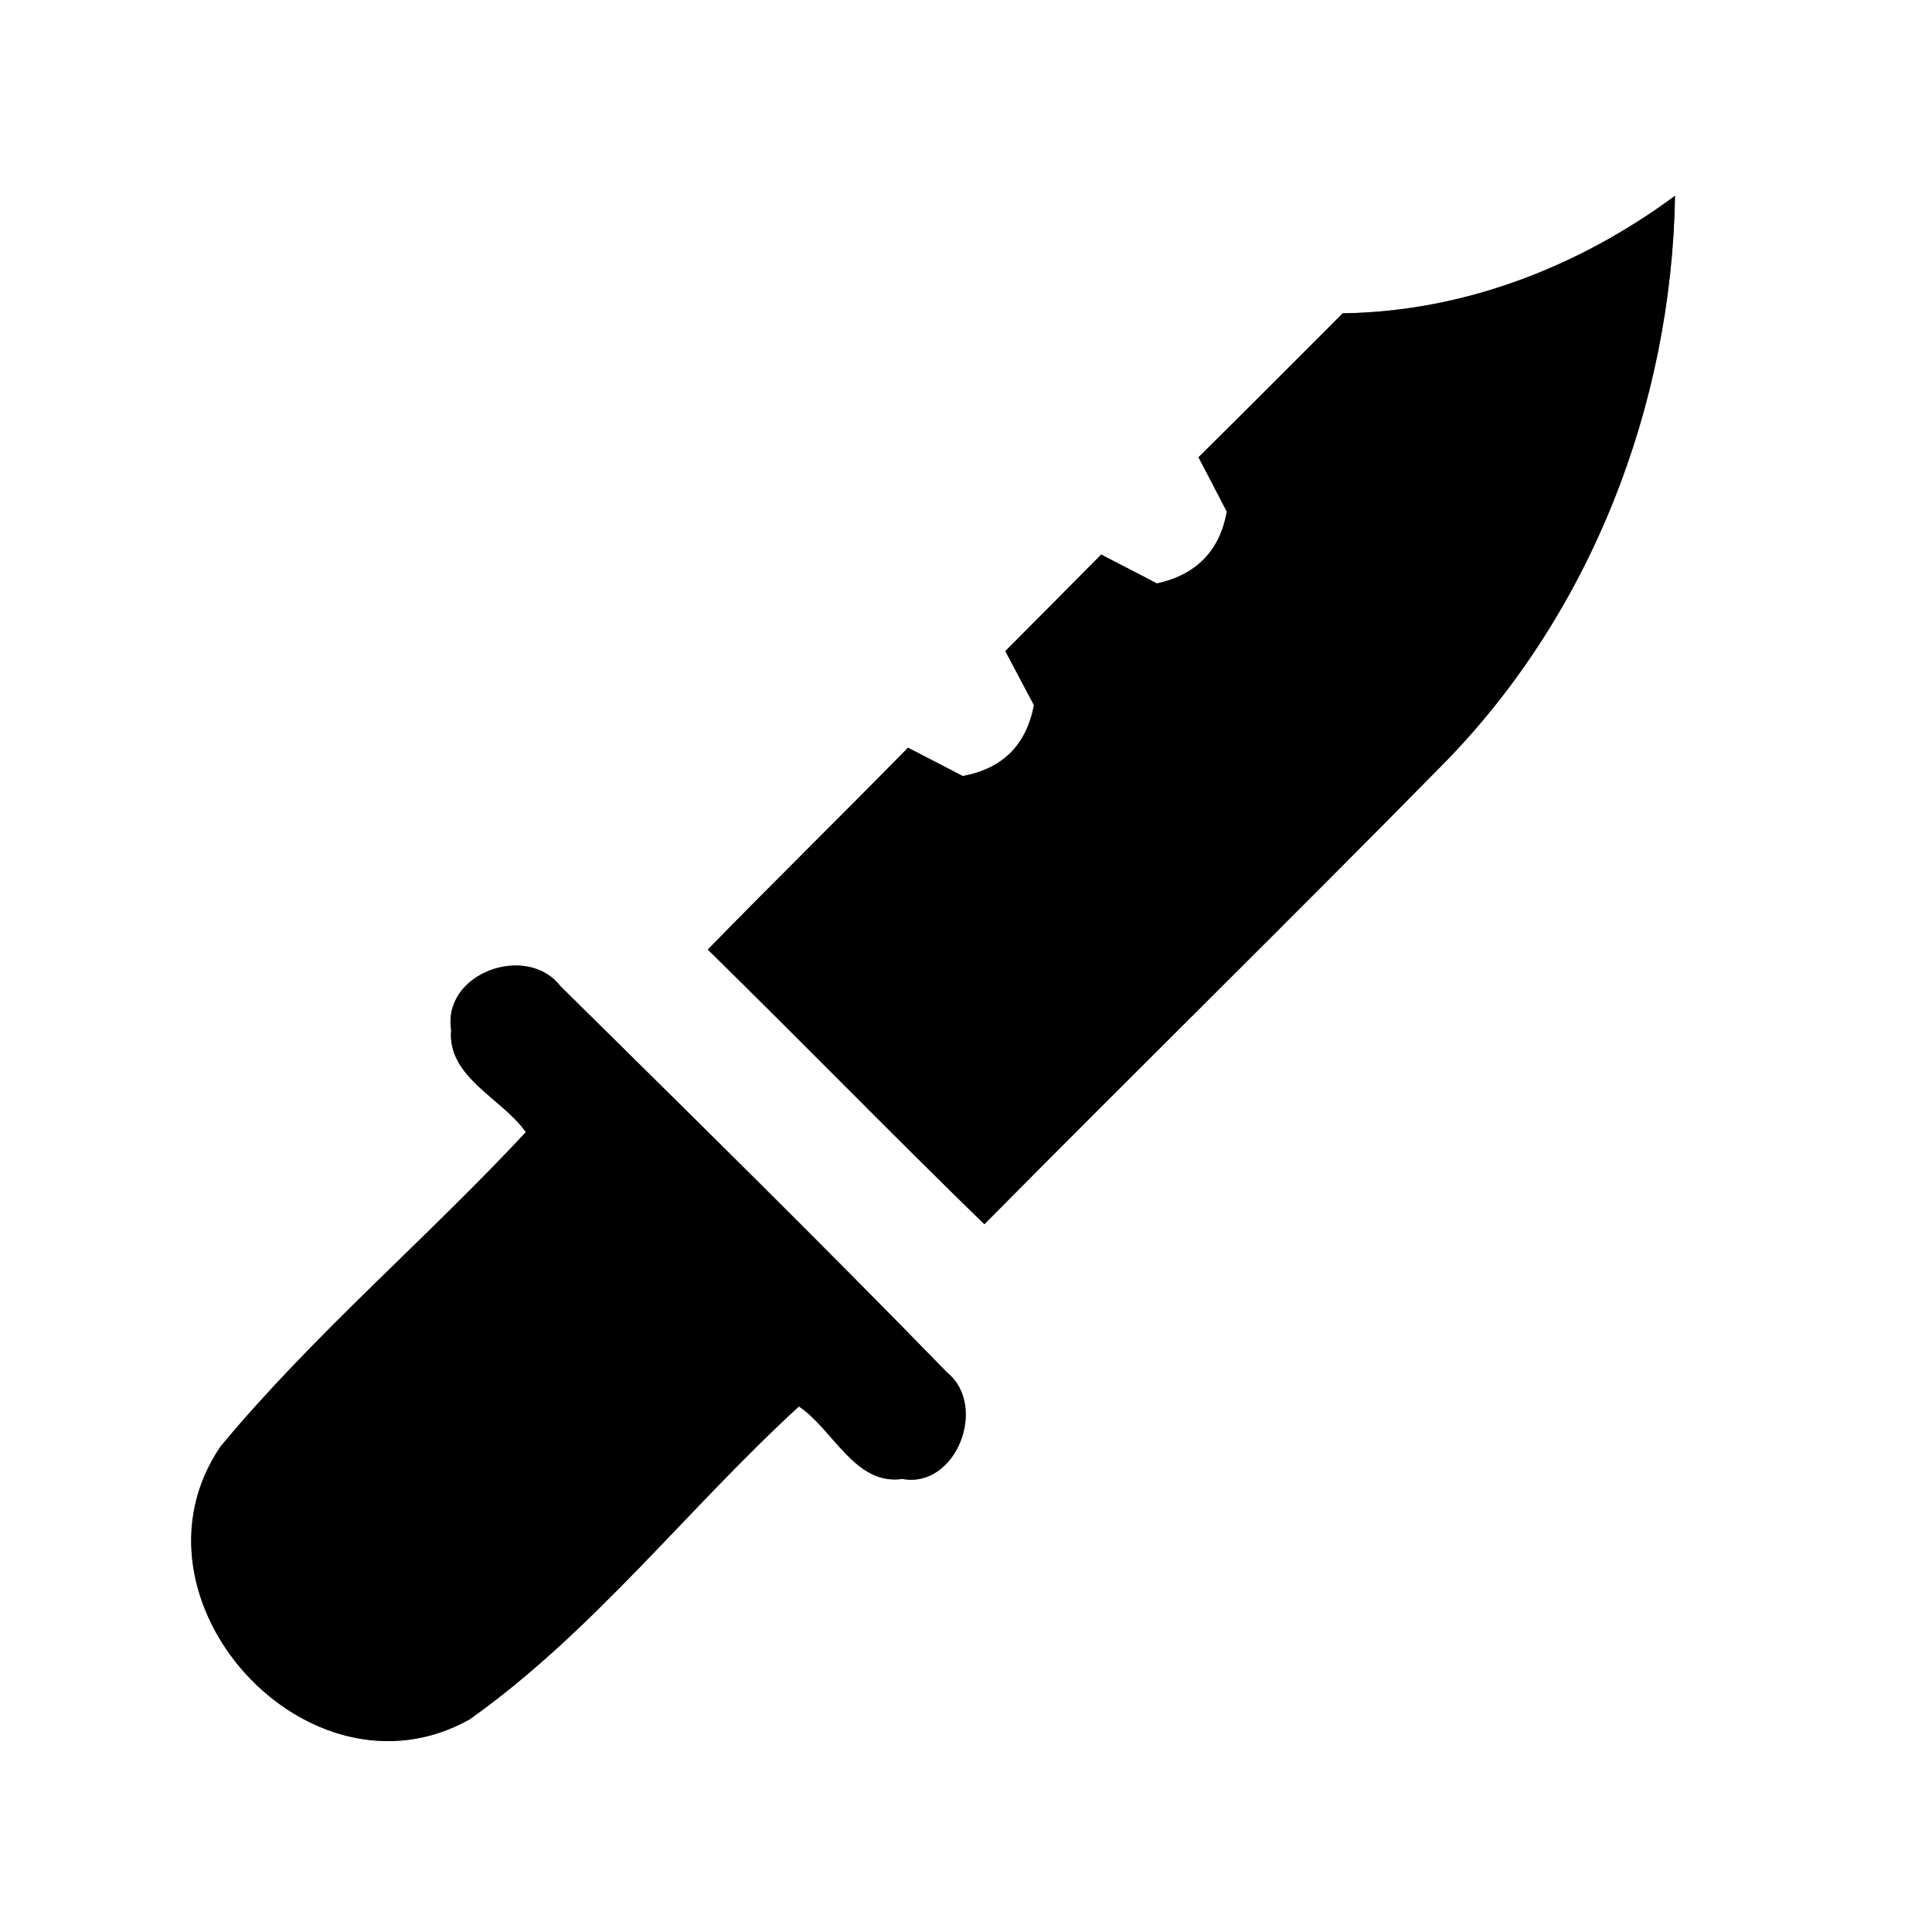 <?xml version="1.0" encoding="UTF-8" ?>
<!DOCTYPE svg PUBLIC "-//W3C//DTD SVG 1.1//EN" "http://www.w3.org/Graphics/SVG/1.1/DTD/svg11.dtd">
<svg width="60pt" height="60pt" viewBox="0 0 60 60" version="1.1" xmlns="http://www.w3.org/2000/svg">
<rect x="0" y="0" width="60" height="60" fill="#808080" stroke="none"/>
<g id="#ffffffff">
<path fill="#ffffff" opacity="1.00" d=" M 0.00 0.00 L 60.00 0.00 L 60.00 60.00 L 0.00 60.00 L 0.00 0.00 M 41.70 9.73 C 40.21 11.22 38.72 12.72 37.22 14.20 C 37.44 14.62 37.88 15.47 38.10 15.89 C 37.88 17.11 37.15 17.85 35.93 18.12 C 35.50 17.89 34.63 17.45 34.20 17.22 C 33.21 18.22 32.22 19.22 31.22 20.22 C 31.44 20.64 31.89 21.48 32.11 21.90 C 31.87 23.14 31.14 23.87 29.90 24.10 C 29.47 23.88 28.63 23.44 28.20 23.22 C 26.14 25.32 24.04 27.38 21.98 29.49 C 24.86 32.31 27.68 35.21 30.57 38.02 C 35.29 33.25 40.08 28.55 44.79 23.76 C 49.39 19.10 51.91 12.60 52.02 6.08 C 49.03 8.29 45.45 9.68 41.70 9.73 M 14.01 31.98 C 13.88 33.46 15.60 34.11 16.33 35.16 C 13.24 38.48 9.75 41.43 6.85 44.92 C 3.63 49.65 9.57 56.20 14.58 53.40 C 18.42 50.68 21.35 46.85 24.81 43.68 C 25.87 44.38 26.55 46.14 28.02 45.93 C 29.69 46.24 30.69 43.67 29.42 42.63 C 25.47 38.57 21.43 34.60 17.40 30.62 C 16.36 29.28 13.74 30.21 14.01 31.98 Z" />
</g>
<g id="#000000ff">
<path fill="#000000" opacity="1.00" d=" M 41.70 9.73 C 45.45 9.68 49.03 8.29 52.02 6.08 C 51.91 12.60 49.39 19.10 44.79 23.76 C 40.08 28.55 35.29 33.25 30.57 38.02 C 27.68 35.21 24.86 32.31 21.98 29.49 C 24.04 27.38 26.14 25.32 28.20 23.22 C 28.63 23.44 29.47 23.88 29.90 24.10 C 31.14 23.87 31.87 23.14 32.11 21.90 C 31.89 21.48 31.44 20.64 31.22 20.22 C 32.22 19.22 33.21 18.22 34.20 17.22 C 34.63 17.45 35.50 17.89 35.93 18.12 C 37.15 17.85 37.88 17.11 38.10 15.89 C 37.88 15.47 37.44 14.62 37.22 14.20 C 38.72 12.72 40.21 11.22 41.70 9.73 Z" />
<path fill="#000000" opacity="1.00" d=" M 14.01 31.98 C 13.74 30.21 16.36 29.28 17.40 30.62 C 21.43 34.60 25.47 38.57 29.42 42.63 C 30.69 43.67 29.69 46.24 28.02 45.93 C 26.55 46.14 25.87 44.38 24.81 43.68 C 21.35 46.85 18.42 50.68 14.58 53.40 C 9.57 56.20 3.63 49.65 6.85 44.92 C 9.75 41.43 13.24 38.48 16.33 35.16 C 15.60 34.11 13.88 33.46 14.01 31.98 Z" />
</g>
</svg>
